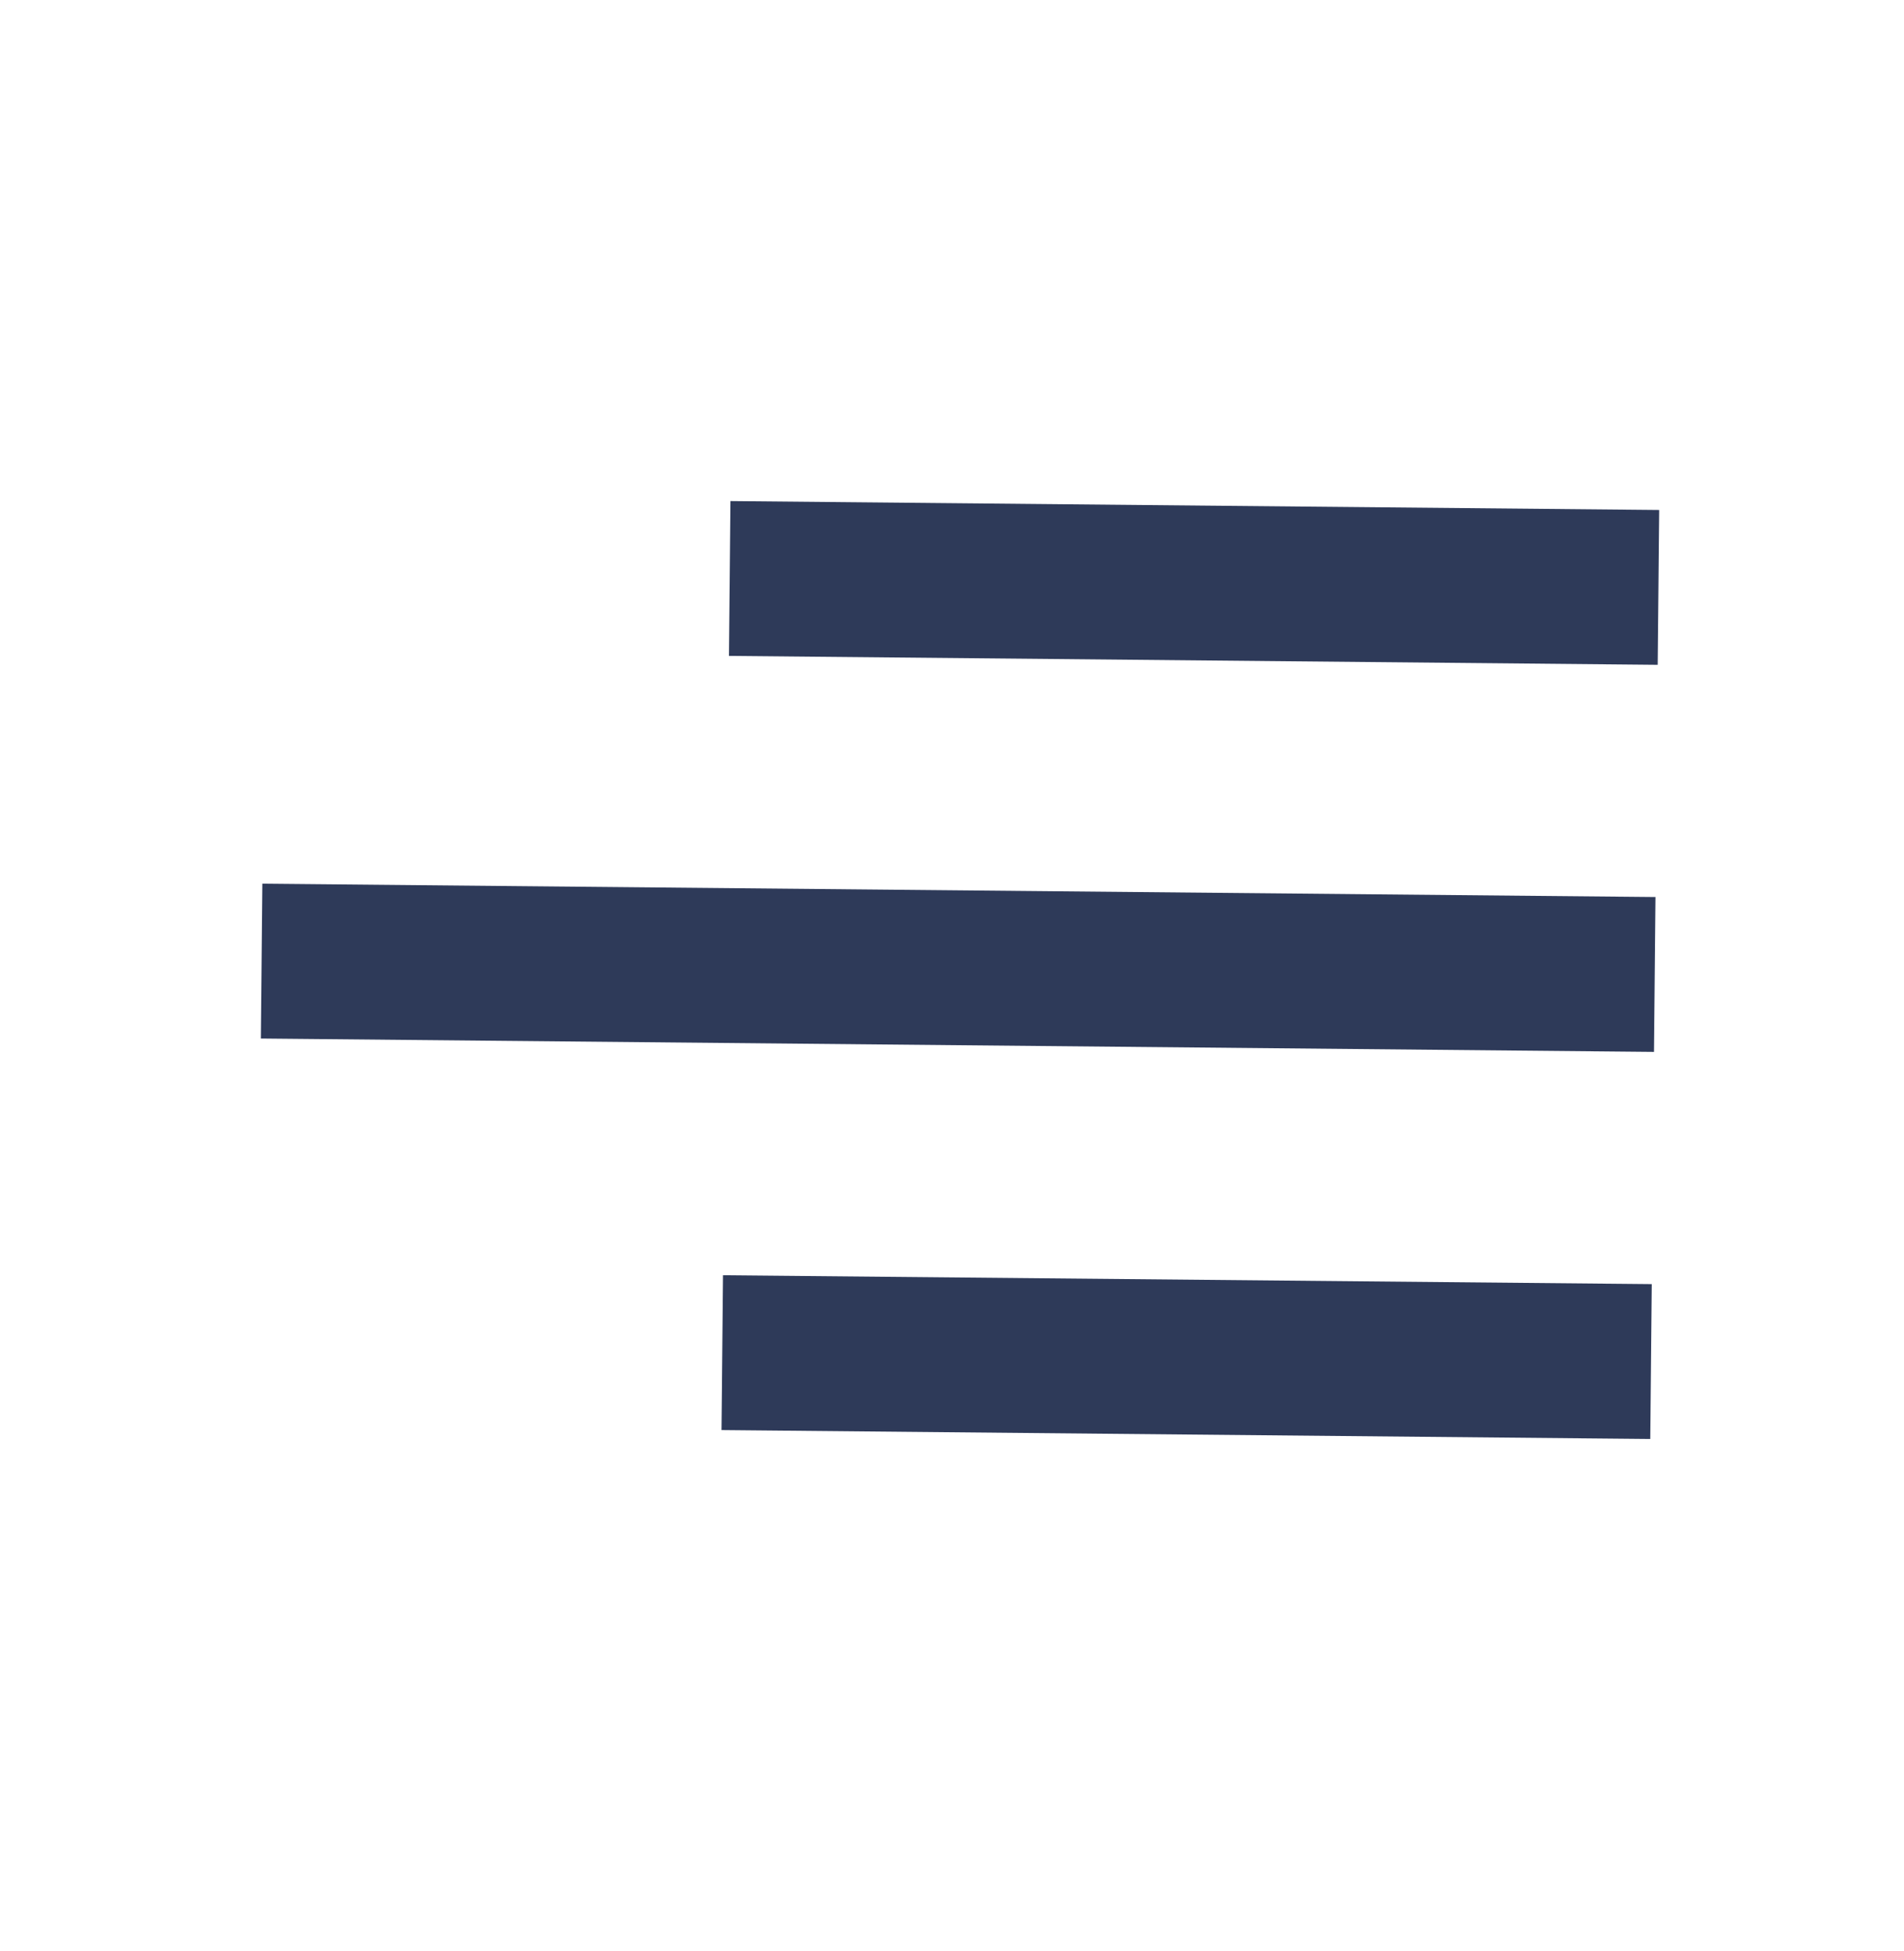 <svg width="41" height="42" viewBox="0 0 41 42" fill="none" xmlns="http://www.w3.org/2000/svg">
<path d="M35.536 30.978L15.537 30.786L15.569 27.453L35.568 27.644L35.536 30.978ZM35.616 22.645L5.617 22.357L5.649 19.024L35.648 19.311L35.616 22.645ZM35.696 14.312L15.697 14.12L15.729 10.787L35.728 10.979L35.696 14.312Z" fill="#2E3A59"/>
</svg>
